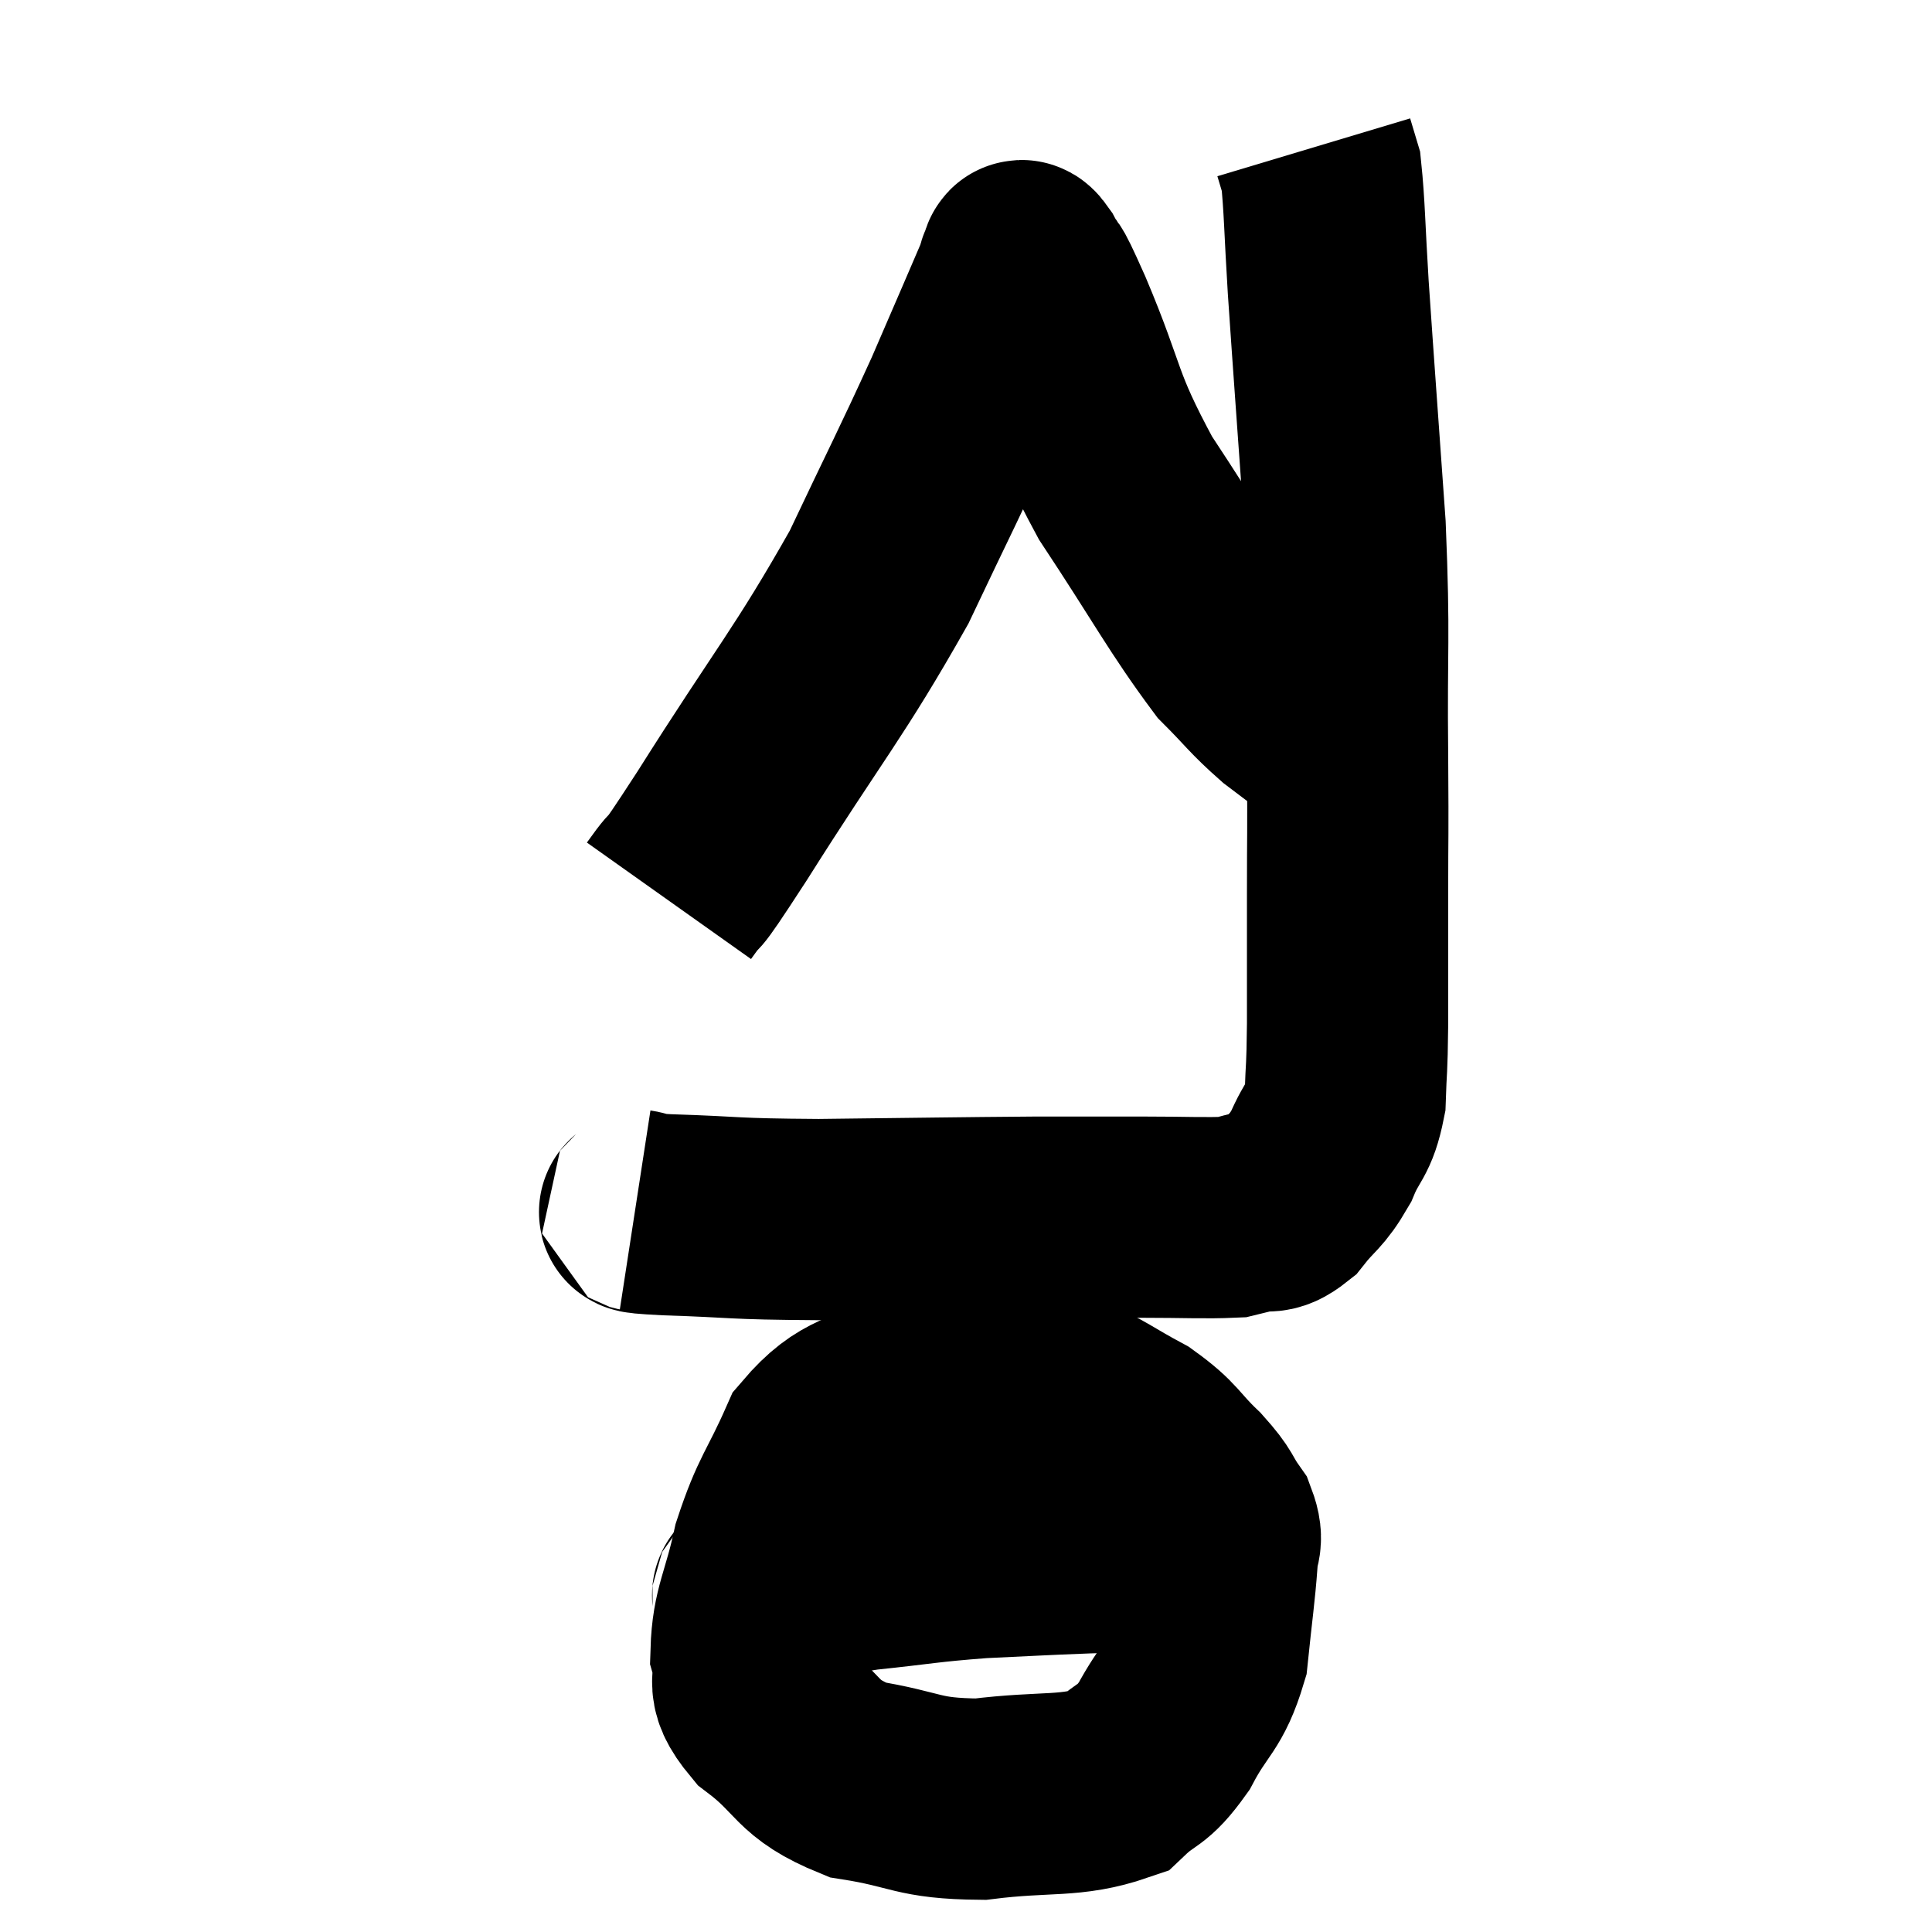 <svg width="48" height="48" viewBox="0 0 48 48" xmlns="http://www.w3.org/2000/svg"><path d="M 15.78 30.06 C 16.17 30.12, 15.42 30.12, 16.56 30.18 C 18.45 30.24, 18.045 30.285, 20.34 30.3 C 23.04 30.27, 23.73 30.255, 25.74 30.24 C 27.06 30.24, 27.165 30.24, 28.38 30.24 C 29.49 30.24, 29.925 30.27, 30.6 30.24 C 30.84 30.18, 30.75 30.21, 31.08 30.12 C 31.5 30, 31.485 30.225, 31.92 29.88 C 32.37 29.31, 32.445 29.385, 32.82 28.74 C 33.12 28.02, 33.255 28.125, 33.42 27.3 C 33.45 26.37, 33.465 26.715, 33.48 25.44 C 33.48 23.82, 33.48 23.865, 33.48 22.2 C 33.48 20.49, 33.495 21.06, 33.48 18.78 C 33.45 15.93, 33.54 15.99, 33.42 13.08 C 33.21 10.11, 33.15 9.345, 33 7.14 C 32.91 5.7, 32.91 5.13, 32.82 4.26 C 32.73 3.96, 32.685 3.81, 32.64 3.66 L 32.64 3.66" fill="none" stroke="black" stroke-width="5"></path><path d="M 16.62 22.38 C 17.28 21.45, 16.635 22.53, 17.94 20.52 C 19.89 17.43, 20.34 16.995, 21.84 14.34 C 22.89 12.12, 23.085 11.775, 23.94 9.9 C 24.6 8.37, 24.915 7.65, 25.26 6.84 C 25.29 6.75, 25.26 6.72, 25.32 6.66 C 25.41 6.63, 25.29 6.3, 25.5 6.6 C 25.83 7.23, 25.545 6.48, 26.16 7.86 C 27.06 9.99, 26.835 10.035, 27.96 12.12 C 29.31 14.16, 29.655 14.85, 30.66 16.2 C 31.32 16.86, 31.335 16.95, 31.98 17.52 C 32.61 18, 32.73 18.075, 33.24 18.48 C 33.63 18.81, 33.825 18.975, 34.02 19.14 L 34.02 19.14" fill="none" stroke="black" stroke-width="5"></path><path d="M 27 35.1 C 25.8 34.71, 25.68 34.485, 24.6 34.32 C 23.64 34.38, 23.745 34.035, 22.68 34.44 C 21.51 35.19, 21.21 34.92, 20.34 35.94 C 19.77 37.23, 19.62 37.245, 19.2 38.52 C 18.93 39.78, 18.69 40.035, 18.66 41.04 C 18.87 41.79, 18.42 41.745, 19.08 42.54 C 20.19 43.38, 19.98 43.68, 21.3 44.22 C 22.83 44.46, 22.755 44.685, 24.36 44.7 C 26.04 44.49, 26.58 44.67, 27.72 44.28 C 28.32 43.71, 28.35 43.935, 28.92 43.14 C 29.46 42.12, 29.67 42.195, 30 41.1 C 30.12 39.93, 30.18 39.57, 30.24 38.76 C 30.24 38.31, 30.42 38.34, 30.24 37.86 C 29.88 37.35, 30.03 37.41, 29.52 36.84 C 28.86 36.21, 28.95 36.12, 28.2 35.58 C 27.36 35.13, 27.225 34.98, 26.52 34.68 C 25.95 34.53, 25.665 34.455, 25.38 34.38 L 25.38 34.38" fill="none" stroke="black" stroke-width="5"></path><path d="M 18.6 39.72 C 18.87 39.6, 18.42 39.66, 19.14 39.48 C 20.31 39.24, 20.175 39.195, 21.48 39 C 22.92 38.85, 22.98 38.805, 24.36 38.7 C 25.68 38.64, 25.8 38.625, 27 38.58 C 28.08 38.55, 28.38 38.535, 29.16 38.52 C 29.64 38.52, 29.715 38.475, 30.12 38.52 C 30.45 38.61, 30.615 38.655, 30.78 38.7 L 30.78 38.7" fill="none" stroke="black" stroke-width="5"></path></svg>
